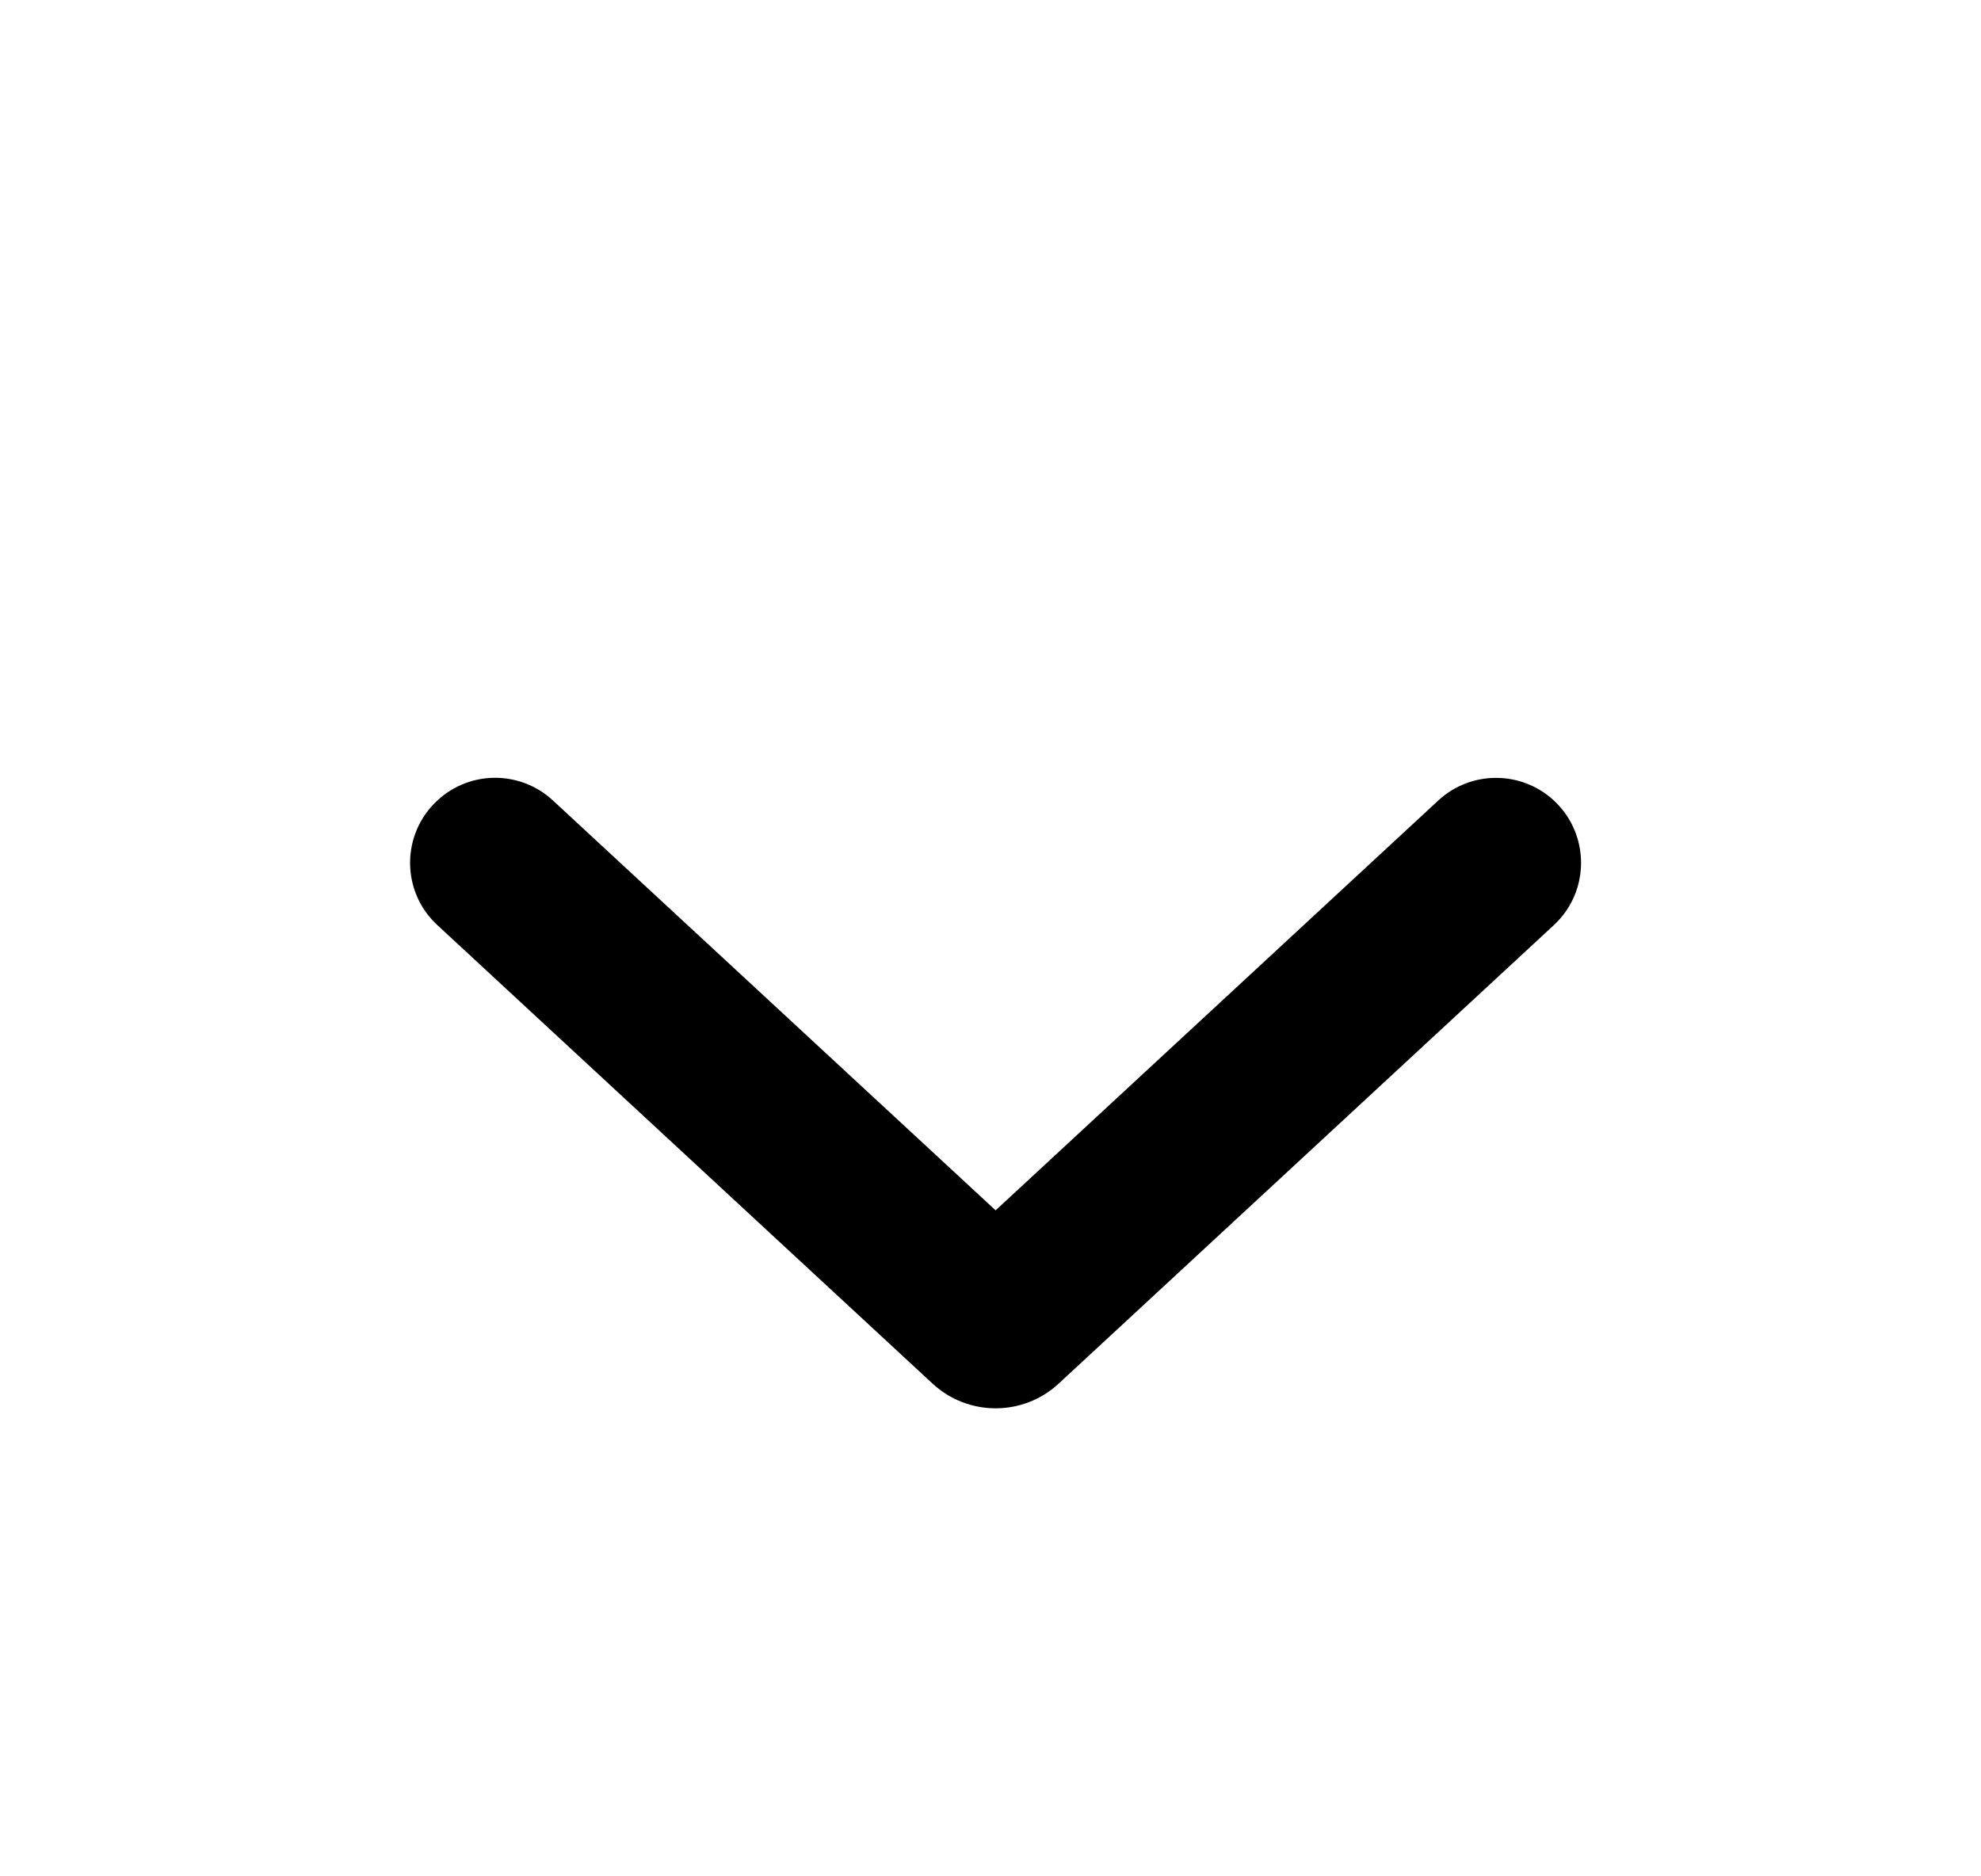 <svg width="19" height="18" viewBox="0 0 19 18" fill="none" xmlns="http://www.w3.org/2000/svg">
<path fill-rule="evenodd" clip-rule="evenodd" d="M5.303 7.679C4.99 7.389 4.507 7.389 4.195 7.679C3.846 8.002 3.846 8.553 4.195 8.875L8.945 13.274C9.286 13.589 9.812 13.589 10.153 13.274L14.903 8.875C15.251 8.553 15.251 8.002 14.903 7.679C14.59 7.39 14.107 7.39 13.795 7.679L9.549 11.611L5.303 7.679Z" fill="currentColor"/>
</svg>
